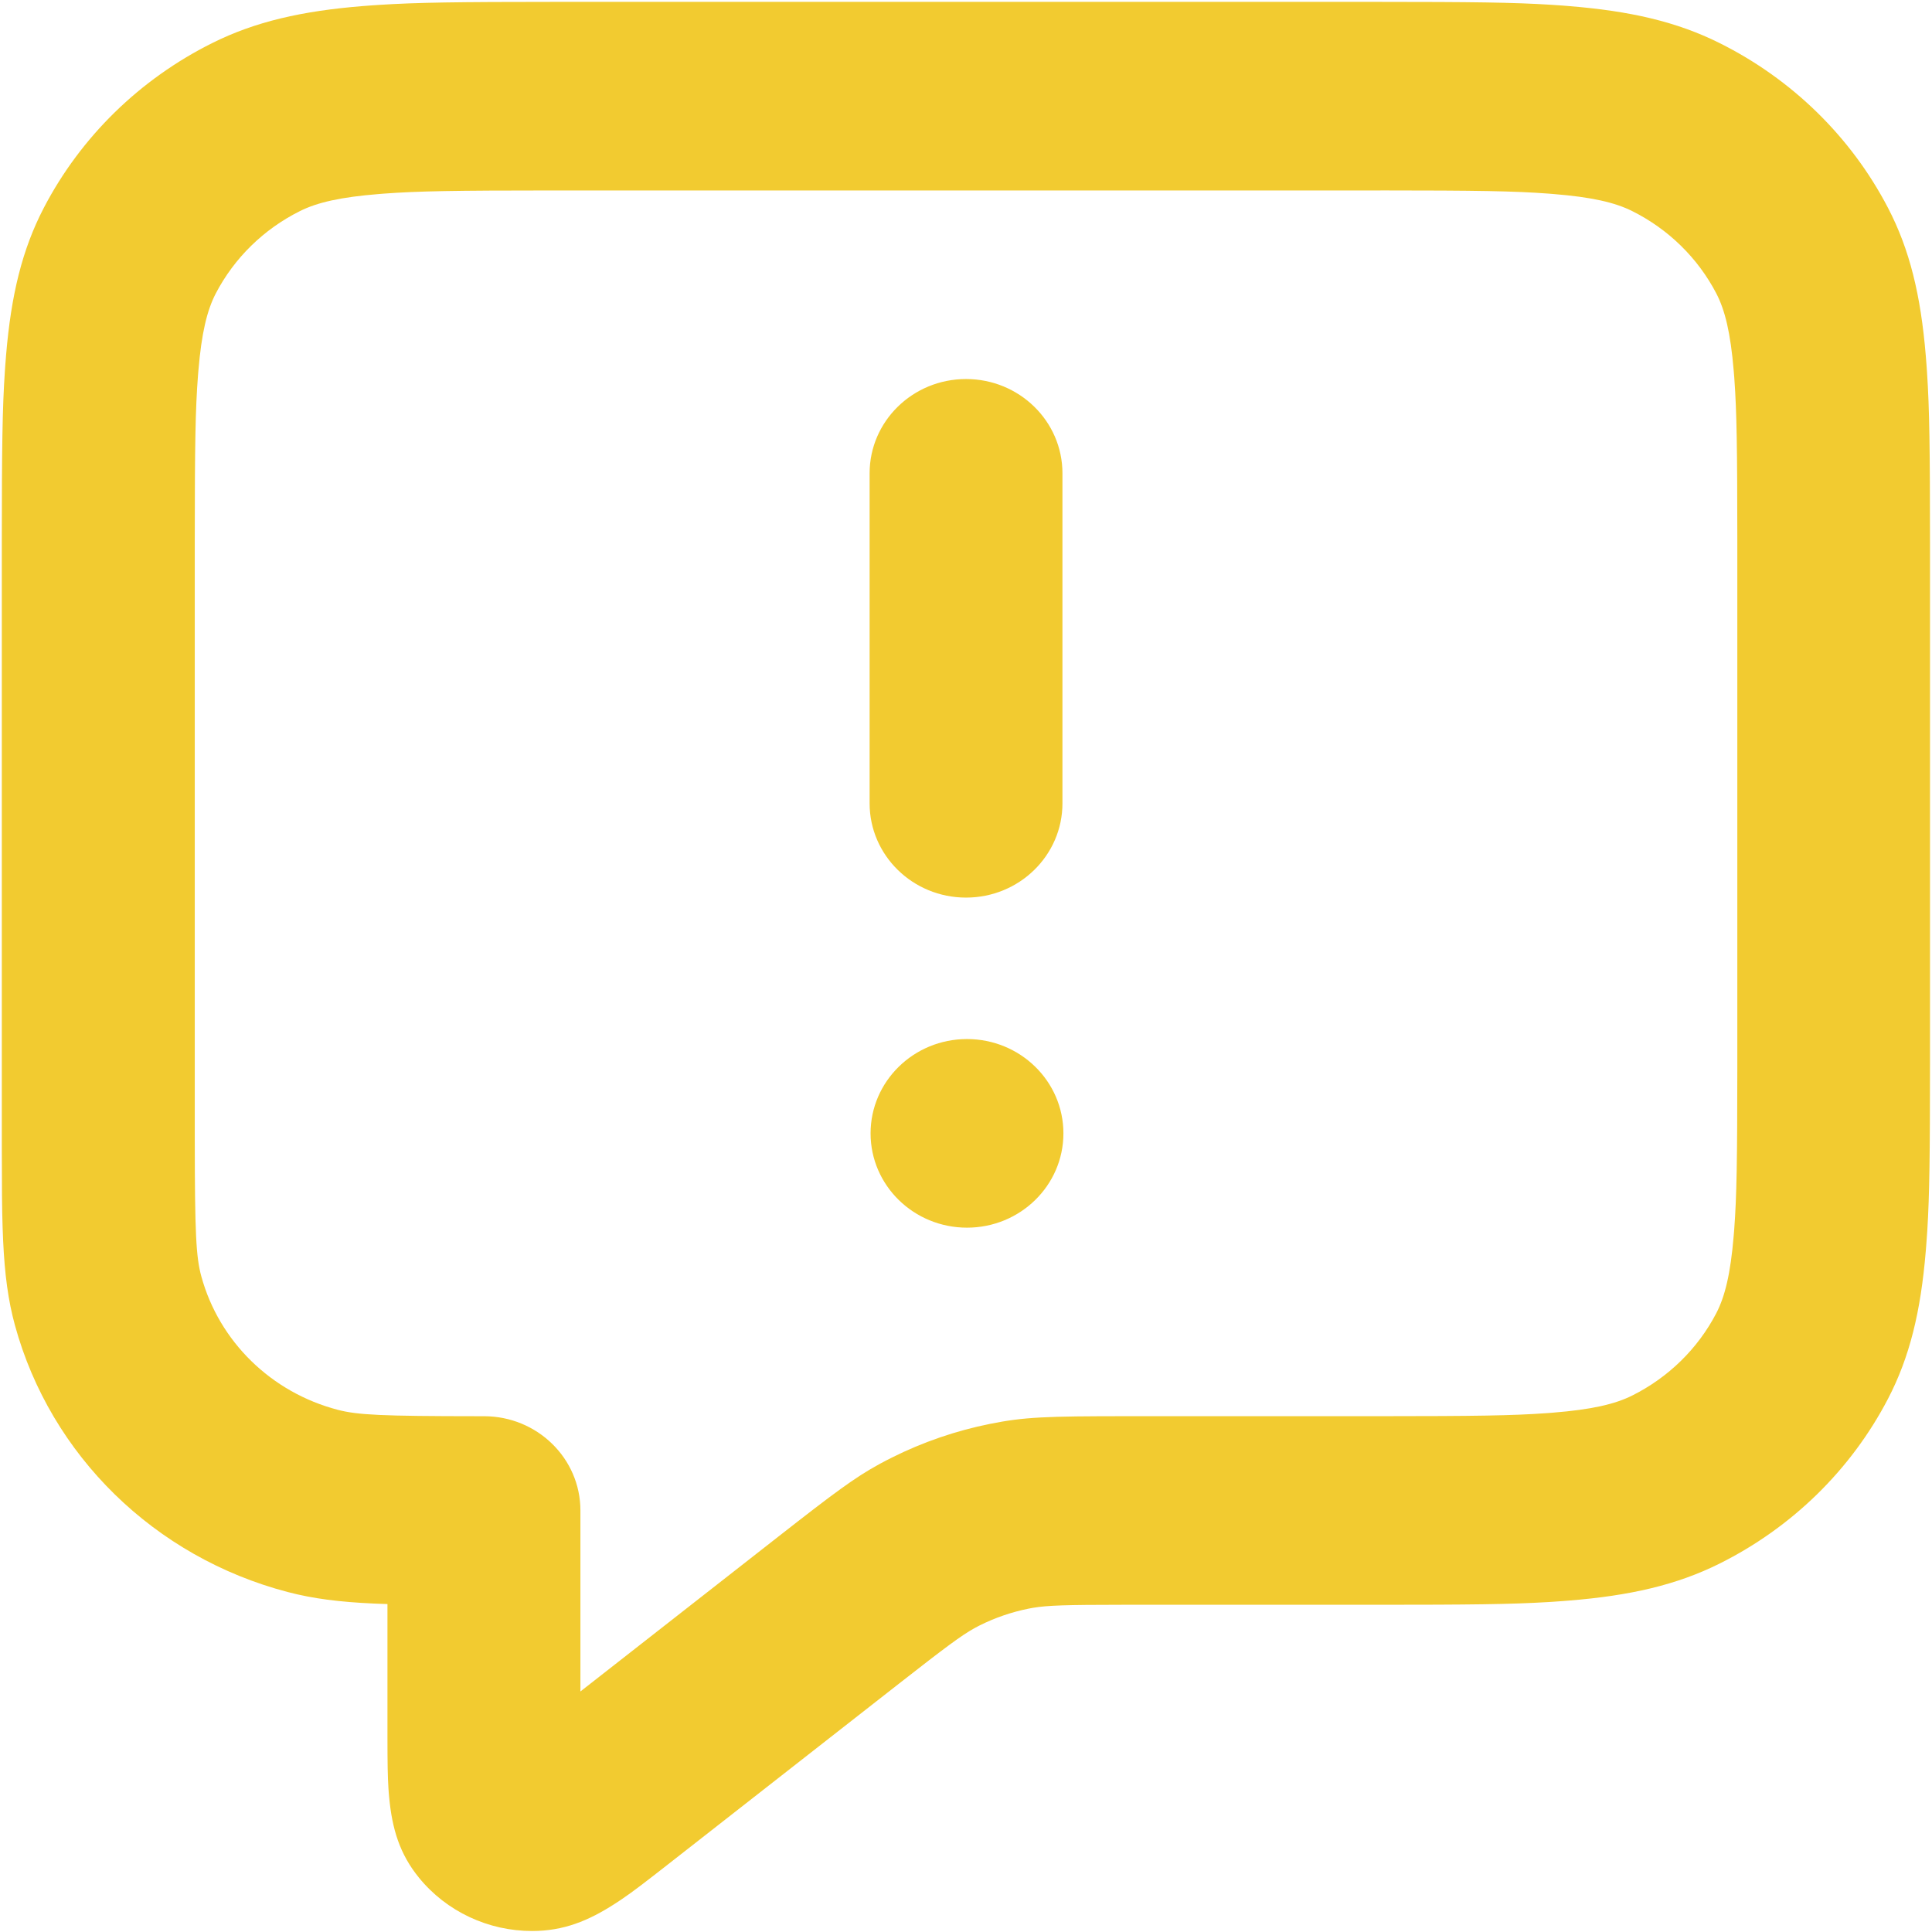 <svg fill="none" height="64" viewBox="0 0 64 64" width="64" xmlns="http://www.w3.org/2000/svg" xmlns:xlink="http://www.w3.org/1999/xlink"><path d="m45.638.062c3.138.001 4.501.017 5.755.097l.088.006c.029.002.059.004.088.006l.088.006c.029.002.059.004.088.006l.088.007.088.007.044.004c2.035.163 3.58.518 4.995 1.224 2.404 1.198 4.358 3.109 5.582 5.46.721 1.384 1.085 2.895 1.251 4.886.009.101.016.202.024.302l.006.086c.002.029.004.057.006.086l.006.086c.082 1.226.098 2.559.099 5.628v17.306c-.001 2.961-.016 4.306-.09 5.498l-.006.087c-.001.015-.002.029-.003.043l-.006.086c-.007.101-.014.201-.022.301l-.007.086c-.002.029-.005.058-.007.087-.166 1.99-.53 3.501-1.251 4.885-1.225 2.351-3.179 4.262-5.583 5.46-1.415.705-2.96 1.061-4.995 1.224-.03.002-.059.005-.089.007l-.088.007c-.103.008-.205.015-.308.022l-.088.006c-.015.001-.029.002-.044.003l-.089.005c-1.219.073-2.594.088-5.622.088l-8.458 0c-1.881.001-2.477.02-2.959.101l-.033.006c-.011.002-.022.004-.032.006l-.032.006c-.016.003-.032.006-.048.009-.563.113-1.108.3-1.621.556-.01.005-.019.01-.029.015l-.029.015c-.029.015-.058.03-.087.046l-.029.016c-.432.24-.946.622-2.484 1.825l-7.618 5.961c-.819.641-1.194.929-1.553 1.173l-.041.028c-.007.005-.013.009-.02.014l-.041.027c-.048.032-.095.063-.145.095-.891.576-1.714.907-2.745.908-1.459.002-2.84-.647-3.75-1.762-.644-.789-.893-1.624-.99-2.664-.002-.025-.004-.049-.007-.073l-.004-.048c-.001-.016-.003-.032-.004-.048l-.005-.072c-.001-.008-.001-.016-.002-.024l-.003-.048c-.025-.388-.031-.815-.032-1.671l-0-4.421-.003-0c-.079-.003-.157-.005-.235-.008l-.052-.002-.052-.002c-.009-0-.017-.001-.026-.001l-.052-.002-.026-.001c-1.138-.051-2.016-.161-2.861-.383-4.408-1.155-7.852-4.523-9.033-8.835-.226-.826-.339-1.685-.391-2.798-0-.009-.001-.017-.001-.025l-.002-.051c-.002-.034-.003-.068-.004-.102l-.002-.051c-.002-.059-.005-.118-.007-.178l-.002-.052c-.02-.604-.025-1.297-.026-2.668v-.18c0-.021 0-.041 0-.062v-19.776c.001-3.106.018-4.434.102-5.672l.006-.086c.001-.014.002-.029.003-.043l.006-.086c.002-.029.004-.057.007-.086l.007-.086c.001-.014.002-.029.003-.043l.007-.087c.166-1.99.53-3.501 1.251-4.886 1.225-2.351 3.179-4.262 5.583-5.46 1.415-.705 2.96-1.061 4.995-1.224l.089-.007c.015-.001.029-.002.044-.003l.088-.007c.029-.002.059-.004.088-.006l.088-.006c.015-.001.029-.002.044-.003l.088-.006c1.266-.082 2.624-.099 5.799-.1zm.092 6.247h-27.459c-3.205.001-4.418.02-5.568.106l-.074.006c-.025.002-.049.004-.074.006-1.274.102-2.046.279-2.616.564-1.202.599-2.179 1.555-2.791 2.73-.29.558-.472 1.312-.576 2.558-.002.024-.004.048-.006.072l-.006.072c-.088 1.125-.107 2.311-.108 5.446v19.869c.002 3.12.041 3.901.218 4.546.591 2.156 2.312 3.84 4.516 4.417.66.173 1.459.211 4.649.213l.198 0c1.764 0 3.194 1.398 3.194 3.123l-0 5.995 6.581-5.149c1.82-1.424 2.505-1.935 3.303-2.372l.057-.031c.123-.067.249-.132.383-.199 1.025-.512 2.117-.887 3.243-1.113 1.135-.228 1.842-.255 4.585-.255l8.352-0c3.136-.001 4.365-.019 5.494-.1l.074-.005.074-.006c.025-.002.049-.004.074-.006 1.274-.102 2.046-.28 2.616-.564 1.202-.599 2.179-1.554 2.791-2.73.29-.558.472-1.312.576-2.558.002-.024.004-.048.006-.072l.006-.072.006-.073c.083-1.104.102-2.306.103-5.373v-17.486c-.001-3-.019-4.215-.097-5.3l-.005-.073-.006-.073-.006-.072c-.002-.024-.004-.048-.006-.072-.104-1.246-.286-2.001-.576-2.558-.612-1.175-1.589-2.131-2.791-2.73-.57-.284-1.342-.462-2.616-.564-.025-.002-.049-.004-.074-.006l-.074-.006c-1.15-.086-2.363-.105-5.568-.106zm-13.697 34.359c1.764 0 3.194-1.399 3.194-3.124 0-1.725-1.43-3.124-3.194-3.124s-3.194 1.399-3.194 3.124c0 1.725 1.43 3.124 3.194 3.124zm-.032-28.112c1.764 0 3.194 1.398 3.194 3.123v10.932c0 1.725-1.43 3.123-3.194 3.123s-3.194-1.398-3.194-3.123v-10.932c0-1.725 1.43-3.123 3.194-3.123z" fill="#f2cb30"/></svg>
